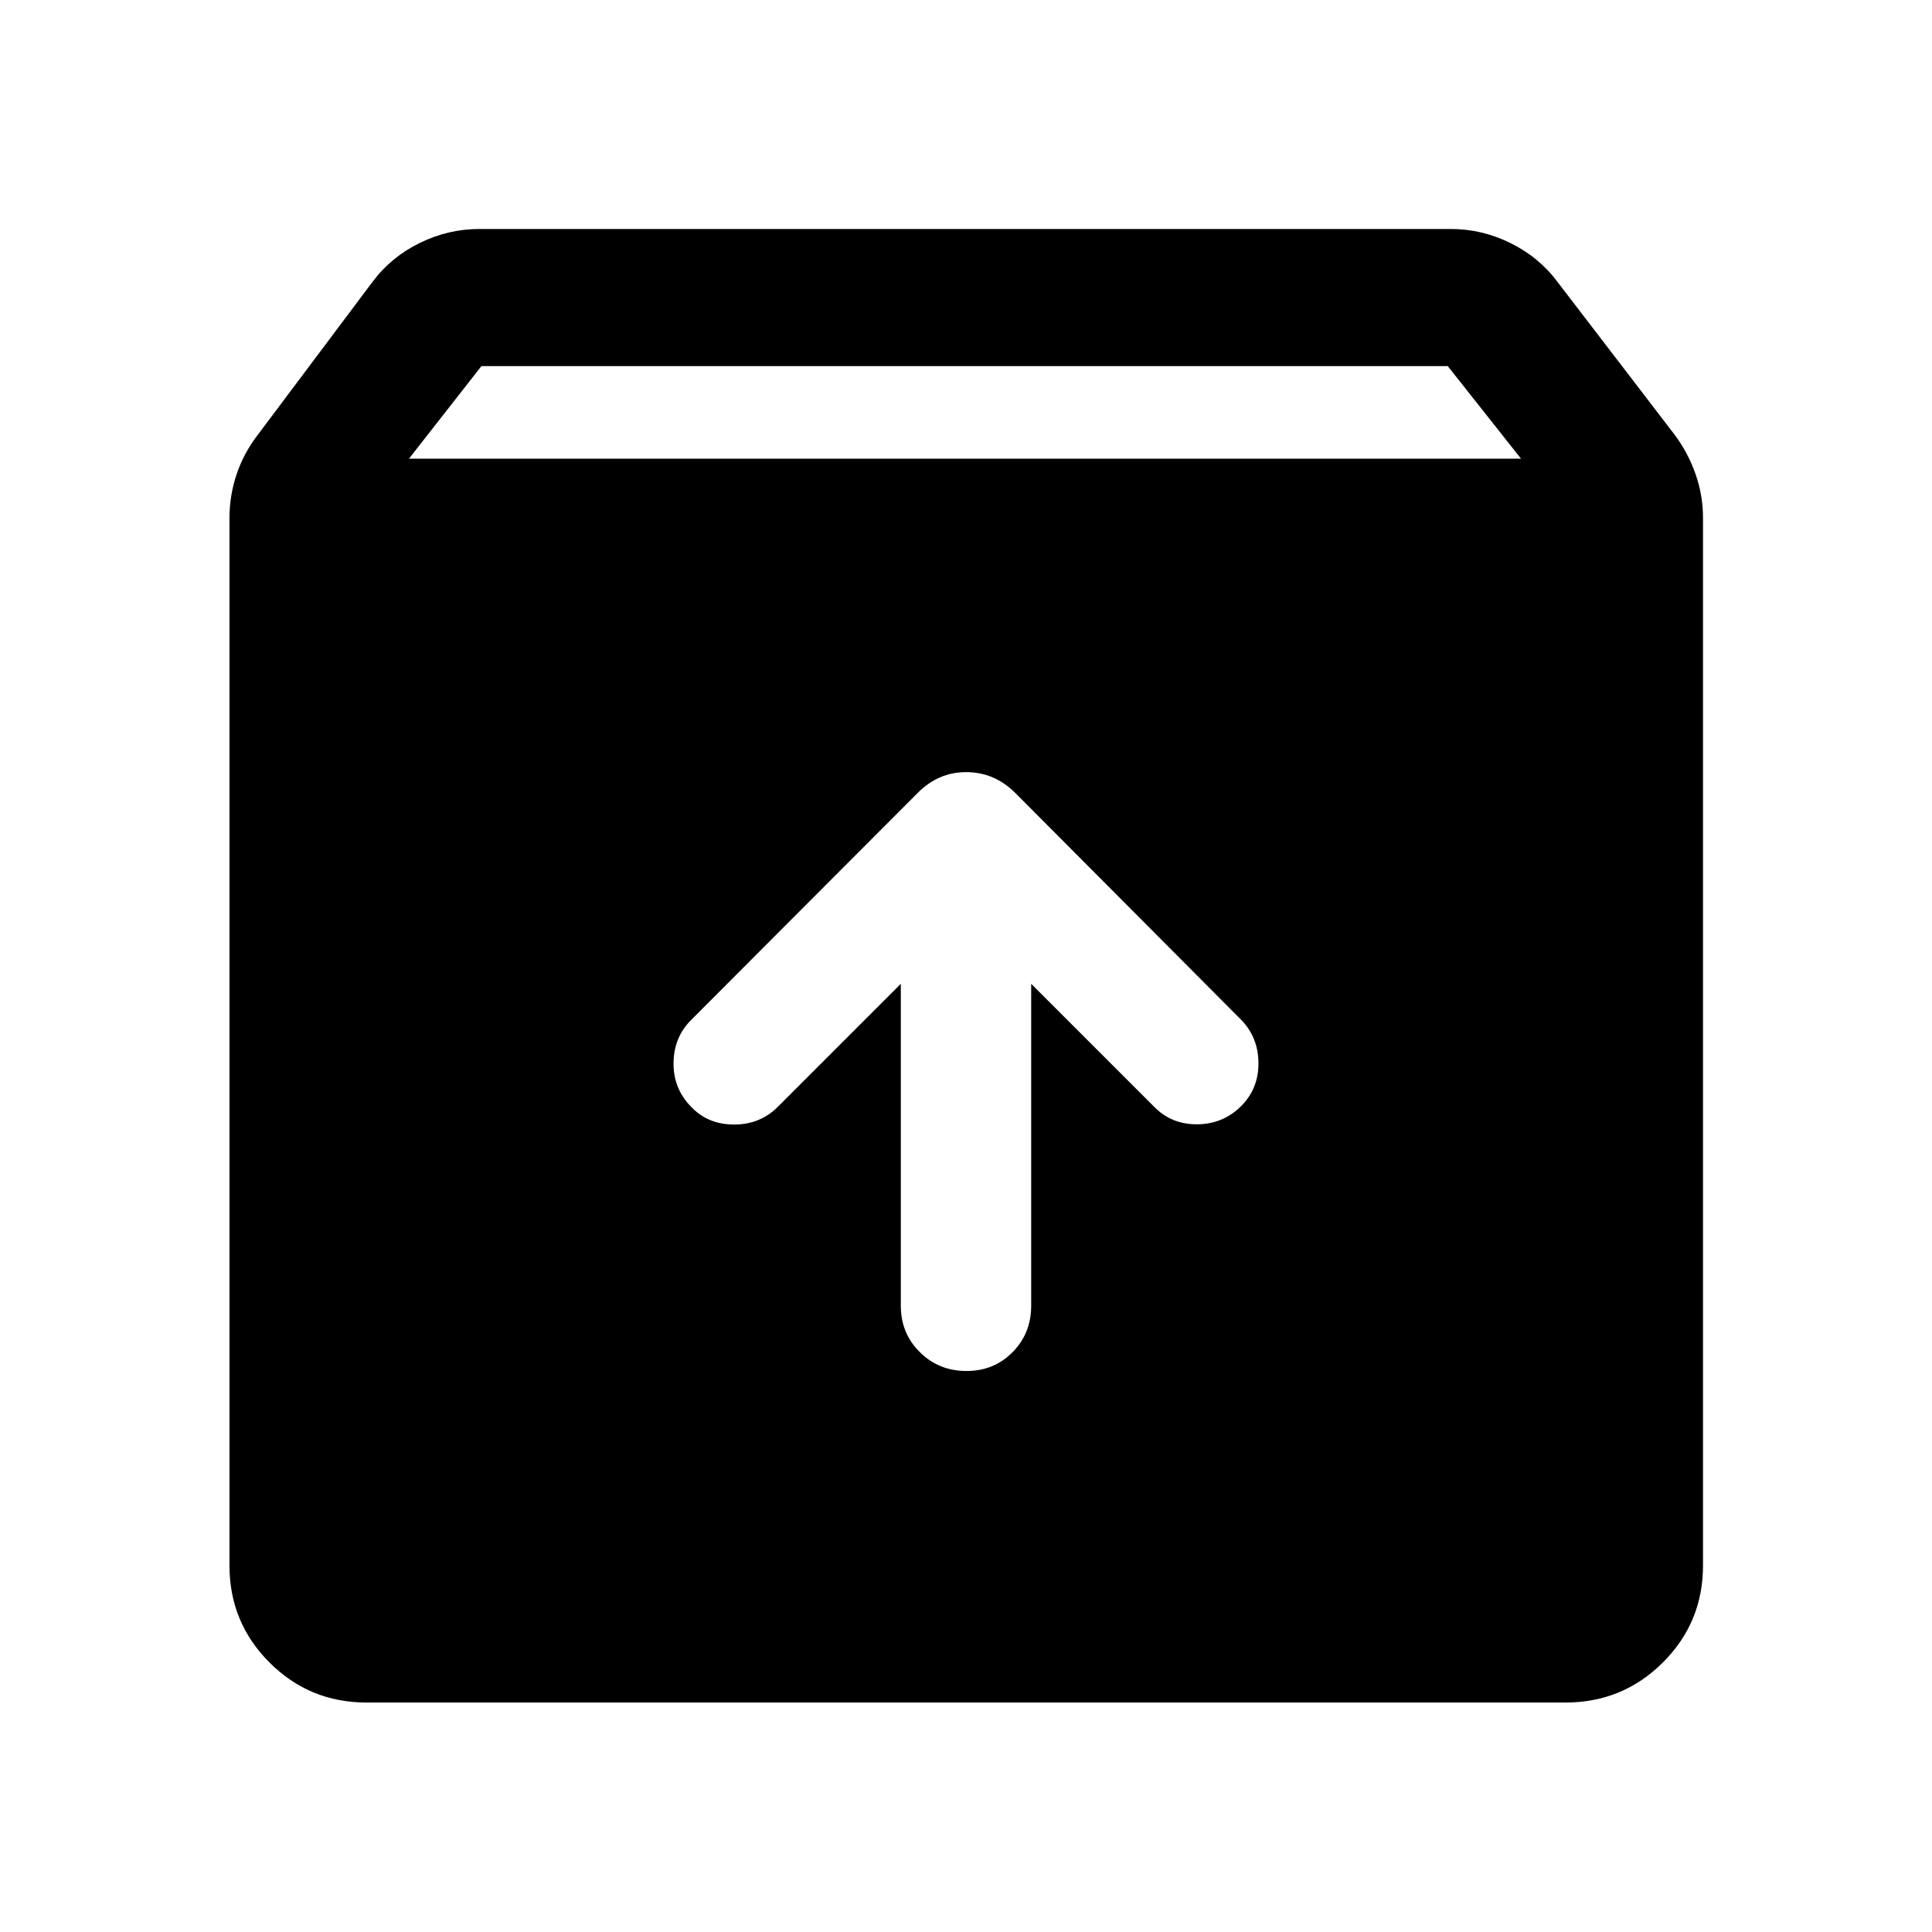 <svg xmlns="http://www.w3.org/2000/svg" width="48" height="48" viewBox="0 -960 960 960"><path d="M480.22-278.76q13.74 0 22.95-9.38 9.22-9.37 9.22-23.01v-160l61.22 61.22q8.6 8.71 21.38 8.59 12.77-.12 21.73-9.05 8.71-8.69 8.6-21.52-.12-12.83-8.84-21.61L504.11-566.37q-10.28-9.96-24.03-9.96-13.75 0-23.95 10.2L343.52-453.28q-8.72 8.6-8.84 21.49-.11 12.9 8.94 21.97 8.33 8.6 21.16 8.6t21.61-8.71l61.22-61.22v160q0 13.64 9.44 23.01 9.44 9.38 23.17 9.38ZM182.15-114.02q-28.35 0-48.24-19.89t-19.89-48.24v-520.39q0-11.32 3.6-21.93t10.55-19.57l57.03-76.03q9.13-12.2 23.3-19.17 14.17-6.98 29.72-6.98h482.8q15.31 0 29.48 6.98 14.17 6.97 23.3 19.17l58.27 76.03q6.71 8.96 10.43 19.57 3.72 10.61 3.72 21.93v520.39q0 28.35-19.96 48.24t-48.41 19.89h-595.7Zm21.07-618.07h552.56l-36.41-46H239.22l-36 46Z"/></svg>